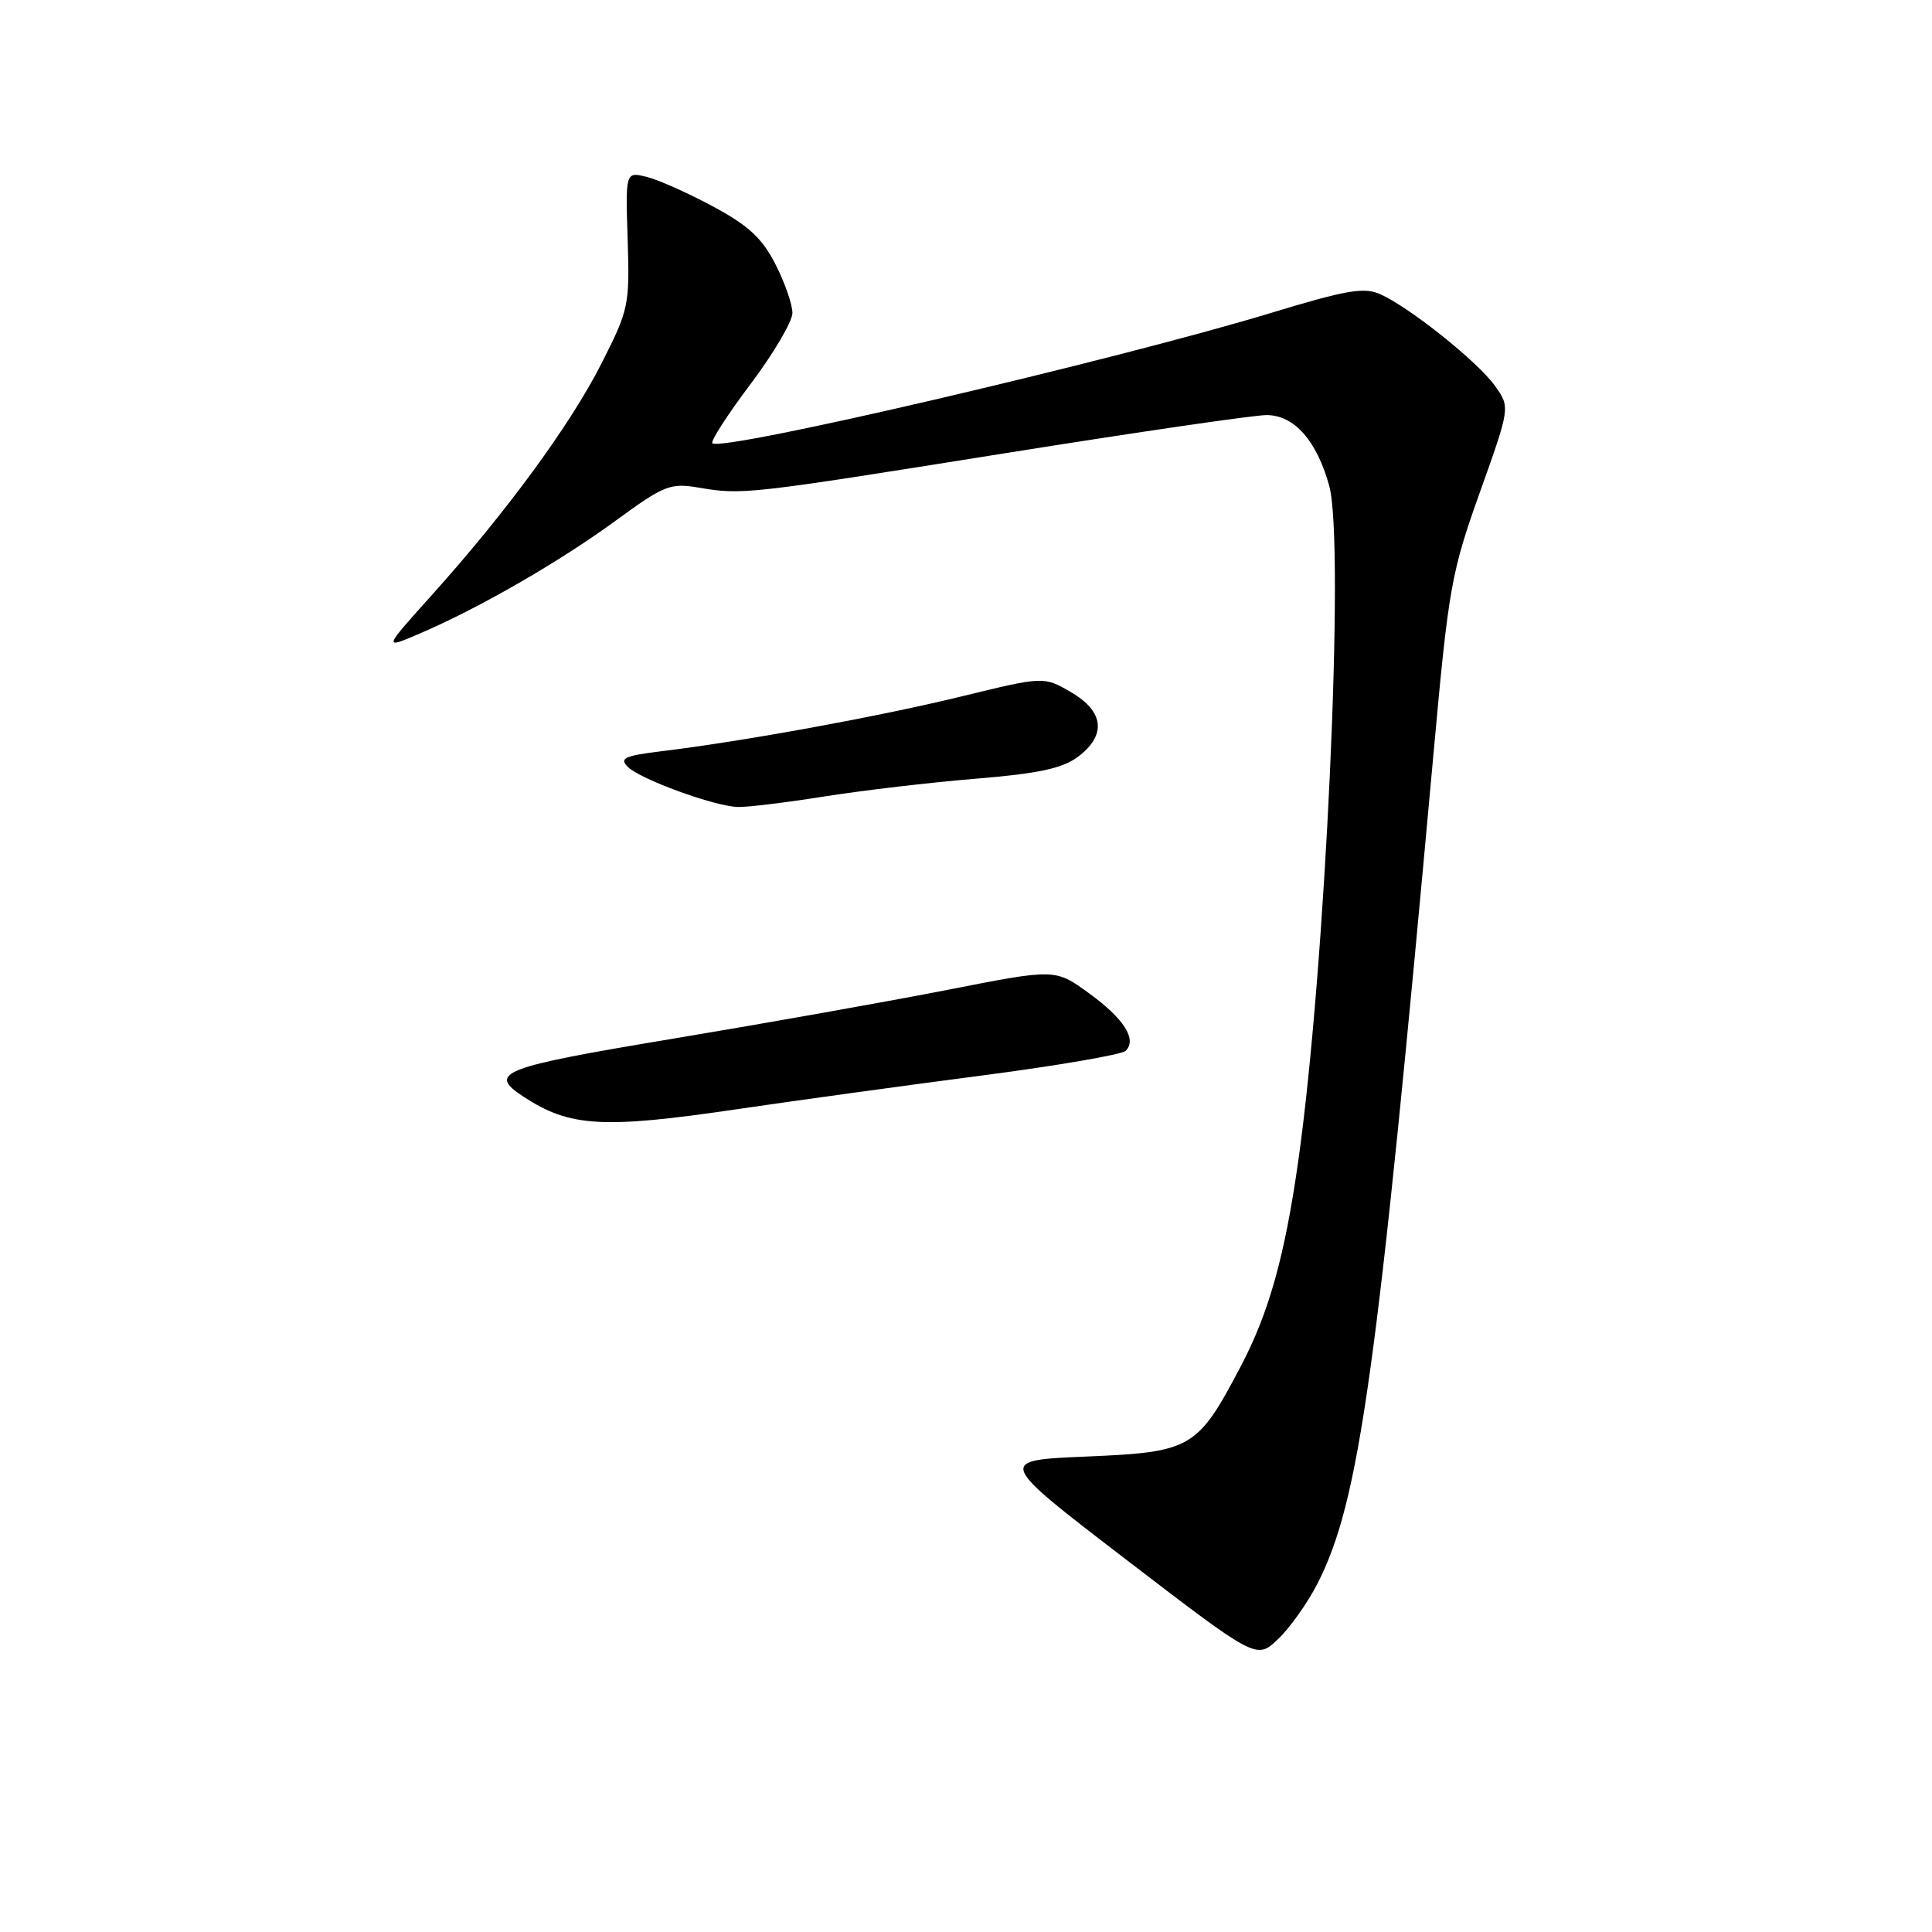 <?xml version="1.0" encoding="UTF-8" standalone="no"?>
<!DOCTYPE svg PUBLIC "-//W3C//DTD SVG 1.1//EN" "http://www.w3.org/Graphics/SVG/1.1/DTD/svg11.dtd" >
<svg xmlns="http://www.w3.org/2000/svg" xmlns:xlink="http://www.w3.org/1999/xlink" version="1.1" viewBox="0 0 256 256">
 <g >
 <path fill="currentColor"
d=" M 174.57 209.84 C 180.14 198.91 182.46 182.30 189.98 99.50 C 191.95 77.81 192.30 75.86 196.09 65.23 C 200.11 53.97 200.11 53.97 198.10 51.14 C 195.84 47.96 186.86 40.78 182.93 39.00 C 180.76 38.02 178.51 38.40 168.43 41.46 C 147.68 47.76 95.58 59.91 94.39 58.73 C 94.13 58.46 96.41 54.93 99.46 50.88 C 102.51 46.83 105.00 42.59 105.00 41.47 C 105.00 40.34 103.99 37.44 102.75 35.01 C 100.99 31.57 99.19 29.89 94.50 27.37 C 91.20 25.59 87.24 23.82 85.69 23.44 C 82.88 22.75 82.88 22.75 83.17 31.77 C 83.44 40.46 83.32 41.03 79.68 48.20 C 75.56 56.32 67.04 67.94 57.13 78.95 C 50.77 86.03 50.77 86.03 55.63 83.94 C 63.43 80.61 74.18 74.41 81.61 68.97 C 87.97 64.32 88.81 63.98 92.50 64.60 C 98.39 65.59 98.79 65.55 133.15 60.06 C 150.55 57.28 166.16 55.00 167.82 55.00 C 171.48 55.00 174.48 58.38 176.13 64.38 C 178.23 72.02 175.64 128.49 172.01 153.95 C 170.23 166.47 168.13 173.97 164.42 181.02 C 158.66 191.97 157.91 192.41 143.95 193.00 C 132.06 193.50 132.06 193.50 149.28 206.70 C 166.50 219.90 166.50 219.90 169.34 217.20 C 170.91 215.71 173.26 212.40 174.57 209.84 Z  M 97.70 146.97 C 105.29 145.85 119.77 143.86 129.88 142.54 C 139.98 141.23 148.66 139.74 149.16 139.24 C 150.68 137.72 148.93 134.97 144.27 131.59 C 139.82 128.36 139.82 128.36 125.66 131.14 C 117.87 132.67 101.49 135.58 89.25 137.62 C 66.37 141.42 64.51 142.14 69.37 145.32 C 75.51 149.34 79.84 149.60 97.70 146.97 Z  M 109.26 105.53 C 114.34 104.73 123.37 103.67 129.32 103.18 C 137.61 102.50 140.76 101.82 142.82 100.29 C 146.65 97.42 146.31 94.27 141.90 91.71 C 138.30 89.62 138.30 89.62 127.40 92.28 C 116.49 94.94 98.62 98.21 87.66 99.54 C 82.75 100.14 82.04 100.47 83.18 101.61 C 84.82 103.25 94.62 106.83 97.76 106.93 C 99.00 106.97 104.18 106.34 109.26 105.53 Z "/>
</g>
</svg>